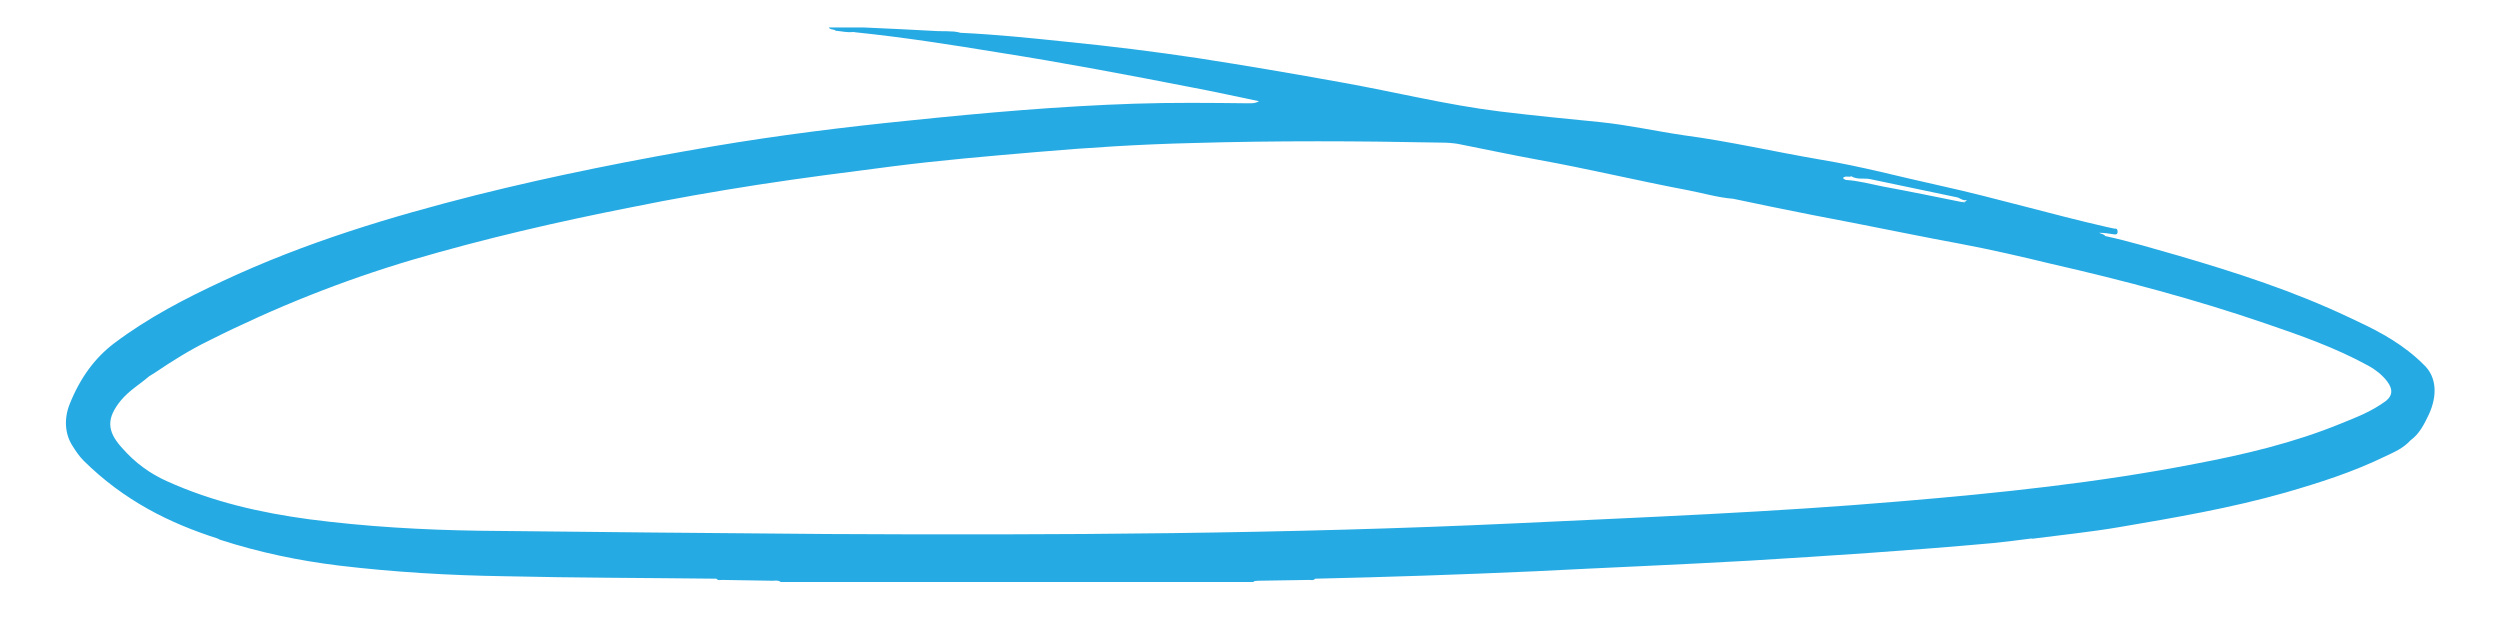 <svg version="1.2" xmlns="http://www.w3.org/2000/svg" viewBox="0 0 610 151" width="610" height="151">
	<title>v231-wit-73a-job105-ai</title>
	<style>
		.s0 { fill: #000000 } 
		.s1 { fill: #25aae3 } 
	</style>
	<g id="_Artboards_">
	</g>
	<g id="Graphic Elements">
		<g id="&lt;Group&gt;">
			<g id="&lt;Group&gt;">
				<path id="&lt;Path&gt;" class="s0" d="m-390-51.2q0 0 0 0 0 0 0 0z"/>
			</g>
			<path id="&lt;Compound Path&gt;" fill-rule="evenodd" class="s1" d="m202.2 6.7q4.2 0 8.5 0 0 0 0 0 9.2 0.4 18.3 0.9c1.2 0 2.4 0 3.7 0.1q0.3 0 0.7 0.1c0.3 0 0.6 0.1 0.9 0.2 8.7 0.4 17.4 1.3 26 2.2q16.1 1.6 32.1 4c11.6 1.8 23.3 3.8 34.9 5.9 12.9 2.3 25.7 5.5 38.7 7.1 8.2 1 16.4 1.8 24.5 2.6 6.8 0.7 13.5 2.2 20.3 3.2 11.3 1.5 22.5 4.1 33.7 6 9.7 1.6 19.3 4.2 28.9 6.3 13.6 3 27.1 7 40.7 10.1q1 0.2 1.9 0.4c0.4-0.1 0.7 0.1 0.7 0.7 0 0.7-0.4 0.7-0.7 0.7-1.3-0.2-2.6-0.4-3.8-0.4 0.4 0.3 1 0.2 1.5 0.8 6 1.3 11.9 3.1 17.9 4.8 14 4.1 28 8.6 41.7 15.1 5.6 2.6 11.2 5.3 16.3 9.8 0.6 0.5 1.1 1 1.6 1.5 3.6 3.2 3.4 8 1.5 12.2-1.2 2.6-2.5 5-4.5 6.4-1.8 2-4 2.9-6.1 3.9-8 3.9-16.2 6.5-24.5 8.9-13.4 3.8-26.9 6.1-40.4 8.4-7 1.2-14 1.9-20.9 2.8-0.3 0.1-0.5 0-0.7 0q-0.1-0.1-0.1-0.1 0 0 0 0l0.1 0.1c-3.1 0.4-6.2 0.8-9.2 1.1-19.8 1.8-39.7 3.1-59.5 4.3-17.6 1-35.1 1.7-52.6 2.6-17.8 0.8-35.6 1.4-53.4 1.8-0.4 0.5-1 0.3-1.5 0.3q-6.2 0.1-12.4 0.2c-0.4 0.1-0.8-0.1-1.2 0.3q-57.7 0-115.3 0c-0.7-0.5-1.3-0.3-2-0.3-4.1-0.1-8.2-0.1-12.3-0.2-0.5 0-1 0.2-1.4-0.3-17.2-0.2-34.4-0.2-51.7-0.6-13.5-0.2-27-1-40.4-2.6-9.8-1.2-19.4-3.2-29-6.3-0.2-0.1-0.4-0.2-0.6-0.3-11.6-3.7-22.8-9.2-32.7-19-1-1-1.9-2.3-2.7-3.6-1.9-2.9-2.1-6.7-0.7-10.2 2.6-6.5 6.2-11.3 10.8-14.8 8.5-6.4 17.5-11 26.5-15.2 20.3-9.5 41-15.7 61.9-21 19.2-4.8 38.5-8.6 57.8-11.9 16-2.7 32-4.7 48-6.3 18.3-1.9 36.6-3.5 54.9-4.1 9.1-0.3 18.2-0.2 27.3-0.1 1 0 2 0.1 3-0.5-5.3-1.1-10.7-2.3-16-3.3-15.9-3.1-31.7-6.1-47.6-8.6-11.6-1.9-23.1-3.7-34.7-4.9-0.3 0-0.5-0.1-0.7-0.1-1.5 0.2-2.9-0.2-4.3-0.3-0.4-0.4-0.9-0.2-1.4-0.5q-0.1-0.1-0.3-0.3zm298.4 57.7c-7.4-1.8-14.8-3.5-22.2-4.9-8.7-1.6-17.4-3.4-26.1-5.1q-10.1-1.9-20.3-4c-3-0.6-6.1-1.3-9.1-1.9-3.8-0.3-7.4-1.4-11.1-2.1-12.2-2.3-24.2-5.2-36.4-7.4-6.6-1.2-13.1-2.6-19.7-3.9-1.3-0.2-2.6-0.3-3.9-0.3-20.2-0.4-40.5-0.5-60.8 0.1-12.7 0.3-25.4 1.1-38.1 2.2-11.7 1-23.5 2-35.2 3.5-10.9 1.4-21.9 2.8-32.9 4.5-10.3 1.6-20.6 3.4-30.9 5.5-17.8 3.5-35.6 7.6-53.3 12.8-16.9 5-33.5 11.6-49.8 19.8-4.5 2.2-8.8 4.9-13.1 7.8-0.4 0.3-0.9 0.5-1.3 0.8-2.3 2-4.8 3.4-6.9 5.9-3.5 4.3-3.5 7.4 0.2 11.5 3.3 3.8 7 6.4 11 8.2 11.3 5.1 22.9 7.7 34.7 9.3 13.8 1.8 27.7 2.6 41.6 2.8 28.3 0.3 56.6 0.6 84.9 0.8 55.9 0.3 111.8 0 167.7-2.6 31.5-1.5 62.9-2.7 94.4-5.4 23.9-2 47.8-4.5 71.5-9.1 12.1-2.3 24.1-5.1 35.8-9.9 3.7-1.5 7.4-2.9 10.9-5.5 1.6-1.3 1.7-2.8 0.3-4.7-1.3-1.7-2.9-2.9-4.5-3.8-8.2-4.5-16.8-7.5-25.3-10.4-17.2-5.9-34.6-10.5-52.1-14.5zm-5.8-11.7q-0.2 0-0.3-0.1 0.1 0.1 0.3 0.1 0 0 0 0zm-0.4-0.1q0.1 0 0.1 0 0 0-0.1 0zm-14.5-3.8c-1 0.3-1.7-0.6-2.6-0.7-7-1.5-14-2.9-21-4.4-1.5-0.3-3.1 0.2-4.6-0.7-0.5 0.3-1.1-0.1-1.7 0.2q0 0 0 0-0.2 0-0.3 0.3c0.2 0.1 0.5 0.4 0.7 0.4 3.1 0.2 6 1 9 1.6 6.5 1.2 12.9 2.5 19.3 3.8 0.2-0.1 0.5 0 0.8-0.1q0 0 0 0c0.2-0.1 0.3-0.2 0.4-0.4zm-1.1 0.5c0.2 0.1 0.5 0.3 0.7 0.2q-0.3-0.1-0.7-0.2zm-0.1 0q0 0 0.1 0-0.1 0-0.1 0z"/>
		</g>
	</g>
</svg>